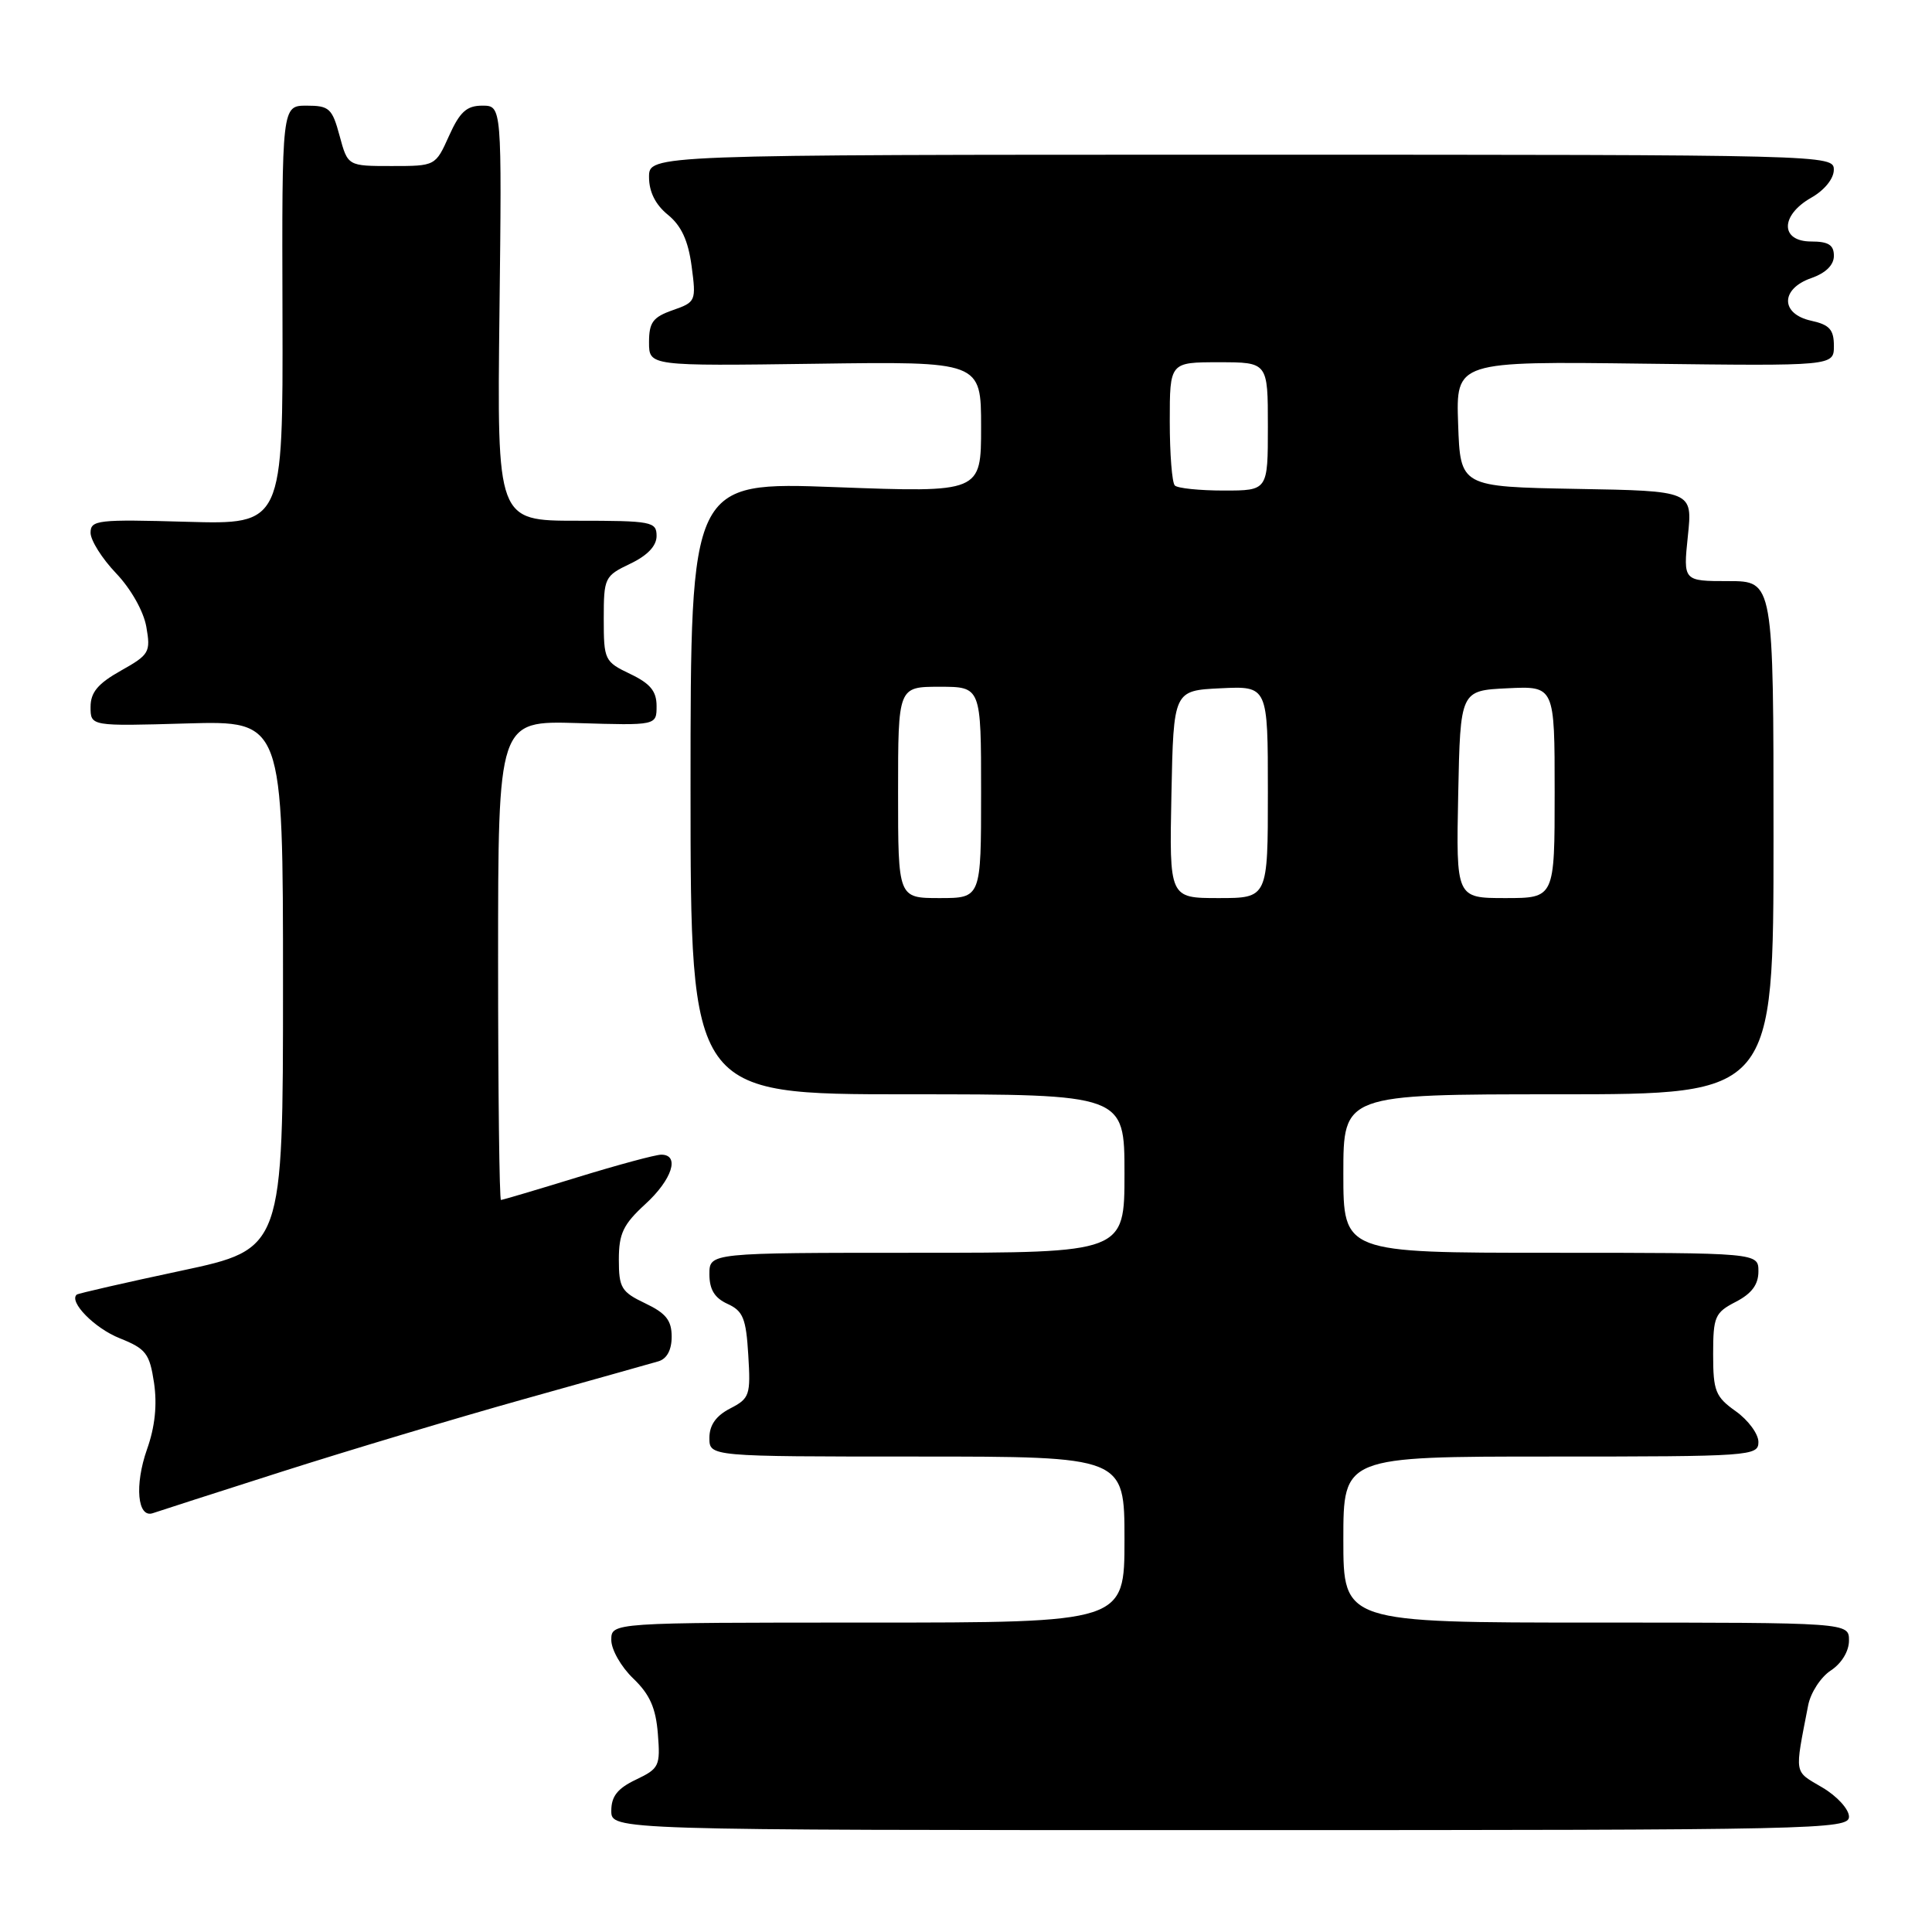 <?xml version="1.0" encoding="UTF-8" standalone="no"?>
<!DOCTYPE svg PUBLIC "-//W3C//DTD SVG 1.1//EN" "http://www.w3.org/Graphics/SVG/1.1/DTD/svg11.dtd" >
<svg xmlns="http://www.w3.org/2000/svg" xmlns:xlink="http://www.w3.org/1999/xlink" version="1.1" viewBox="0 0 256 256">
 <g >
 <path fill="currentColor"
d=" M 245.00 240.72 C 245.00 239.73 243.41 237.99 241.45 236.84 C 237.66 234.60 237.78 235.31 239.59 225.97 C 239.91 224.30 241.26 222.22 242.59 221.35 C 244.02 220.41 245.00 218.80 245.00 217.38 C 245.00 215.00 245.00 215.00 211.50 215.00 C 178.00 215.00 178.00 215.00 178.00 204.00 C 178.00 193.00 178.00 193.00 205.50 193.00 C 232.01 193.00 233.00 192.93 233.00 191.07 C 233.00 190.01 231.65 188.17 230.00 187.00 C 227.30 185.08 227.00 184.32 227.00 179.46 C 227.00 174.46 227.23 173.93 230.00 172.50 C 232.11 171.41 233.00 170.21 233.00 168.47 C 233.00 166.00 233.00 166.00 205.50 166.00 C 178.00 166.00 178.00 166.00 178.00 155.50 C 178.00 145.00 178.00 145.00 206.50 145.00 C 235.00 145.00 235.00 145.00 235.00 111.00 C 235.00 77.00 235.00 77.00 229.02 77.00 C 223.03 77.00 223.03 77.00 223.65 71.03 C 224.28 65.05 224.28 65.05 208.89 64.78 C 193.50 64.50 193.50 64.50 193.21 56.19 C 192.92 47.87 192.92 47.87 217.96 48.19 C 243.00 48.50 243.00 48.50 243.00 45.83 C 243.00 43.68 242.42 43.03 240.00 42.50 C 235.90 41.60 235.90 38.28 240.00 36.85 C 241.92 36.18 243.00 35.12 243.00 33.90 C 243.00 32.46 242.28 32.00 240.00 32.00 C 235.88 32.00 235.87 28.55 239.99 26.20 C 241.75 25.21 242.99 23.67 242.99 22.50 C 243.00 20.52 242.34 20.50 164.50 20.50 C 86.00 20.50 86.00 20.50 86.00 23.46 C 86.00 25.42 86.85 27.12 88.50 28.46 C 90.28 29.91 91.19 31.88 91.64 35.25 C 92.26 39.90 92.20 40.03 89.14 41.10 C 86.52 42.02 86.00 42.71 86.00 45.35 C 86.00 48.50 86.00 48.50 108.00 48.20 C 130.00 47.89 130.00 47.89 130.00 56.58 C 130.00 65.27 130.00 65.27 110.75 64.55 C 91.50 63.83 91.50 63.83 91.50 104.41 C 91.50 145.00 91.50 145.00 120.25 145.00 C 149.00 145.00 149.00 145.00 149.00 155.50 C 149.00 166.00 149.00 166.00 121.50 166.00 C 94.00 166.00 94.00 166.00 94.00 168.84 C 94.00 170.87 94.69 171.99 96.40 172.77 C 98.46 173.71 98.86 174.69 99.15 179.54 C 99.48 184.87 99.33 185.30 96.75 186.63 C 94.87 187.60 94.00 188.84 94.00 190.53 C 94.00 193.00 94.00 193.00 121.50 193.00 C 149.00 193.00 149.00 193.00 149.00 204.00 C 149.00 215.00 149.00 215.00 115.00 215.00 C 81.00 215.00 81.00 215.00 81.00 217.31 C 81.00 218.59 82.31 220.88 83.91 222.41 C 86.10 224.51 86.90 226.31 87.17 229.73 C 87.51 234.00 87.35 234.34 84.27 235.81 C 81.83 236.97 81.00 238.02 81.00 239.94 C 81.00 242.50 81.00 242.50 163.00 242.50 C 241.02 242.50 245.00 242.41 245.00 240.72 Z  M 37.32 195.01 C 46.03 192.23 60.43 187.91 69.32 185.42 C 78.22 182.93 86.29 180.66 87.25 180.38 C 88.37 180.05 89.00 178.87 89.00 177.12 C 89.00 174.96 88.25 174.01 85.50 172.70 C 82.33 171.19 82.00 170.64 82.00 166.90 C 82.00 163.46 82.58 162.24 85.50 159.56 C 89.06 156.31 90.13 153.00 87.62 153.00 C 86.87 153.00 81.86 154.35 76.50 156.00 C 71.14 157.65 66.58 159.00 66.38 159.00 C 66.17 159.00 66.00 144.71 66.00 127.25 C 66.00 95.50 66.00 95.50 76.50 95.81 C 87.00 96.13 87.00 96.13 87.00 93.55 C 87.00 91.58 86.16 90.57 83.50 89.30 C 80.11 87.68 80.00 87.45 80.00 82.00 C 80.00 76.55 80.11 76.32 83.50 74.70 C 85.79 73.61 87.00 72.34 87.00 71.02 C 87.00 69.12 86.36 69.00 76.43 69.00 C 65.86 69.00 65.86 69.00 66.18 41.50 C 66.50 14.00 66.50 14.00 63.90 14.00 C 61.84 14.00 60.93 14.82 59.50 18.00 C 57.70 22.00 57.70 22.00 51.89 22.00 C 46.08 22.00 46.08 22.00 45.00 18.00 C 44.02 14.36 43.62 14.00 40.64 14.00 C 37.35 14.00 37.35 14.00 37.43 41.75 C 37.50 69.50 37.50 69.50 24.75 69.14 C 12.95 68.80 12.00 68.91 12.00 70.59 C 12.00 71.60 13.52 74.01 15.38 75.96 C 17.34 78.01 19.03 81.00 19.39 83.06 C 19.98 86.42 19.79 86.75 16.01 88.87 C 12.97 90.58 12.00 91.74 12.00 93.68 C 12.00 96.23 12.00 96.23 24.75 95.86 C 37.50 95.50 37.50 95.50 37.50 130.50 C 37.50 165.50 37.50 165.50 24.00 168.38 C 16.57 169.96 10.35 171.39 10.17 171.54 C 9.08 172.48 12.53 176.00 15.85 177.32 C 19.35 178.72 19.82 179.34 20.41 183.23 C 20.84 186.14 20.54 189.06 19.48 192.04 C 17.81 196.79 18.21 201.21 20.26 200.50 C 20.94 200.26 28.62 197.79 37.32 195.01 Z  M 119.00 105.00 C 119.00 91.00 119.00 91.00 124.50 91.00 C 130.00 91.00 130.00 91.00 130.00 105.00 C 130.00 119.00 130.00 119.00 124.50 119.00 C 119.00 119.00 119.00 119.00 119.00 105.00 Z  M 155.22 105.25 C 155.50 91.50 155.50 91.50 161.75 91.20 C 168.00 90.90 168.00 90.90 168.00 104.95 C 168.00 119.00 168.00 119.00 161.47 119.00 C 154.94 119.00 154.94 119.00 155.22 105.25 Z  M 193.22 105.25 C 193.50 91.50 193.50 91.50 199.75 91.20 C 206.00 90.90 206.00 90.90 206.00 104.95 C 206.00 119.00 206.00 119.00 199.47 119.00 C 192.94 119.00 192.94 119.00 193.22 105.25 Z  M 155.67 64.33 C 155.30 63.97 155.00 60.14 155.00 55.83 C 155.00 48.00 155.00 48.00 161.50 48.00 C 168.00 48.00 168.00 48.00 168.00 56.50 C 168.00 65.00 168.00 65.00 162.17 65.00 C 158.96 65.00 156.03 64.70 155.67 64.33 Z "/>
</g>
</svg>